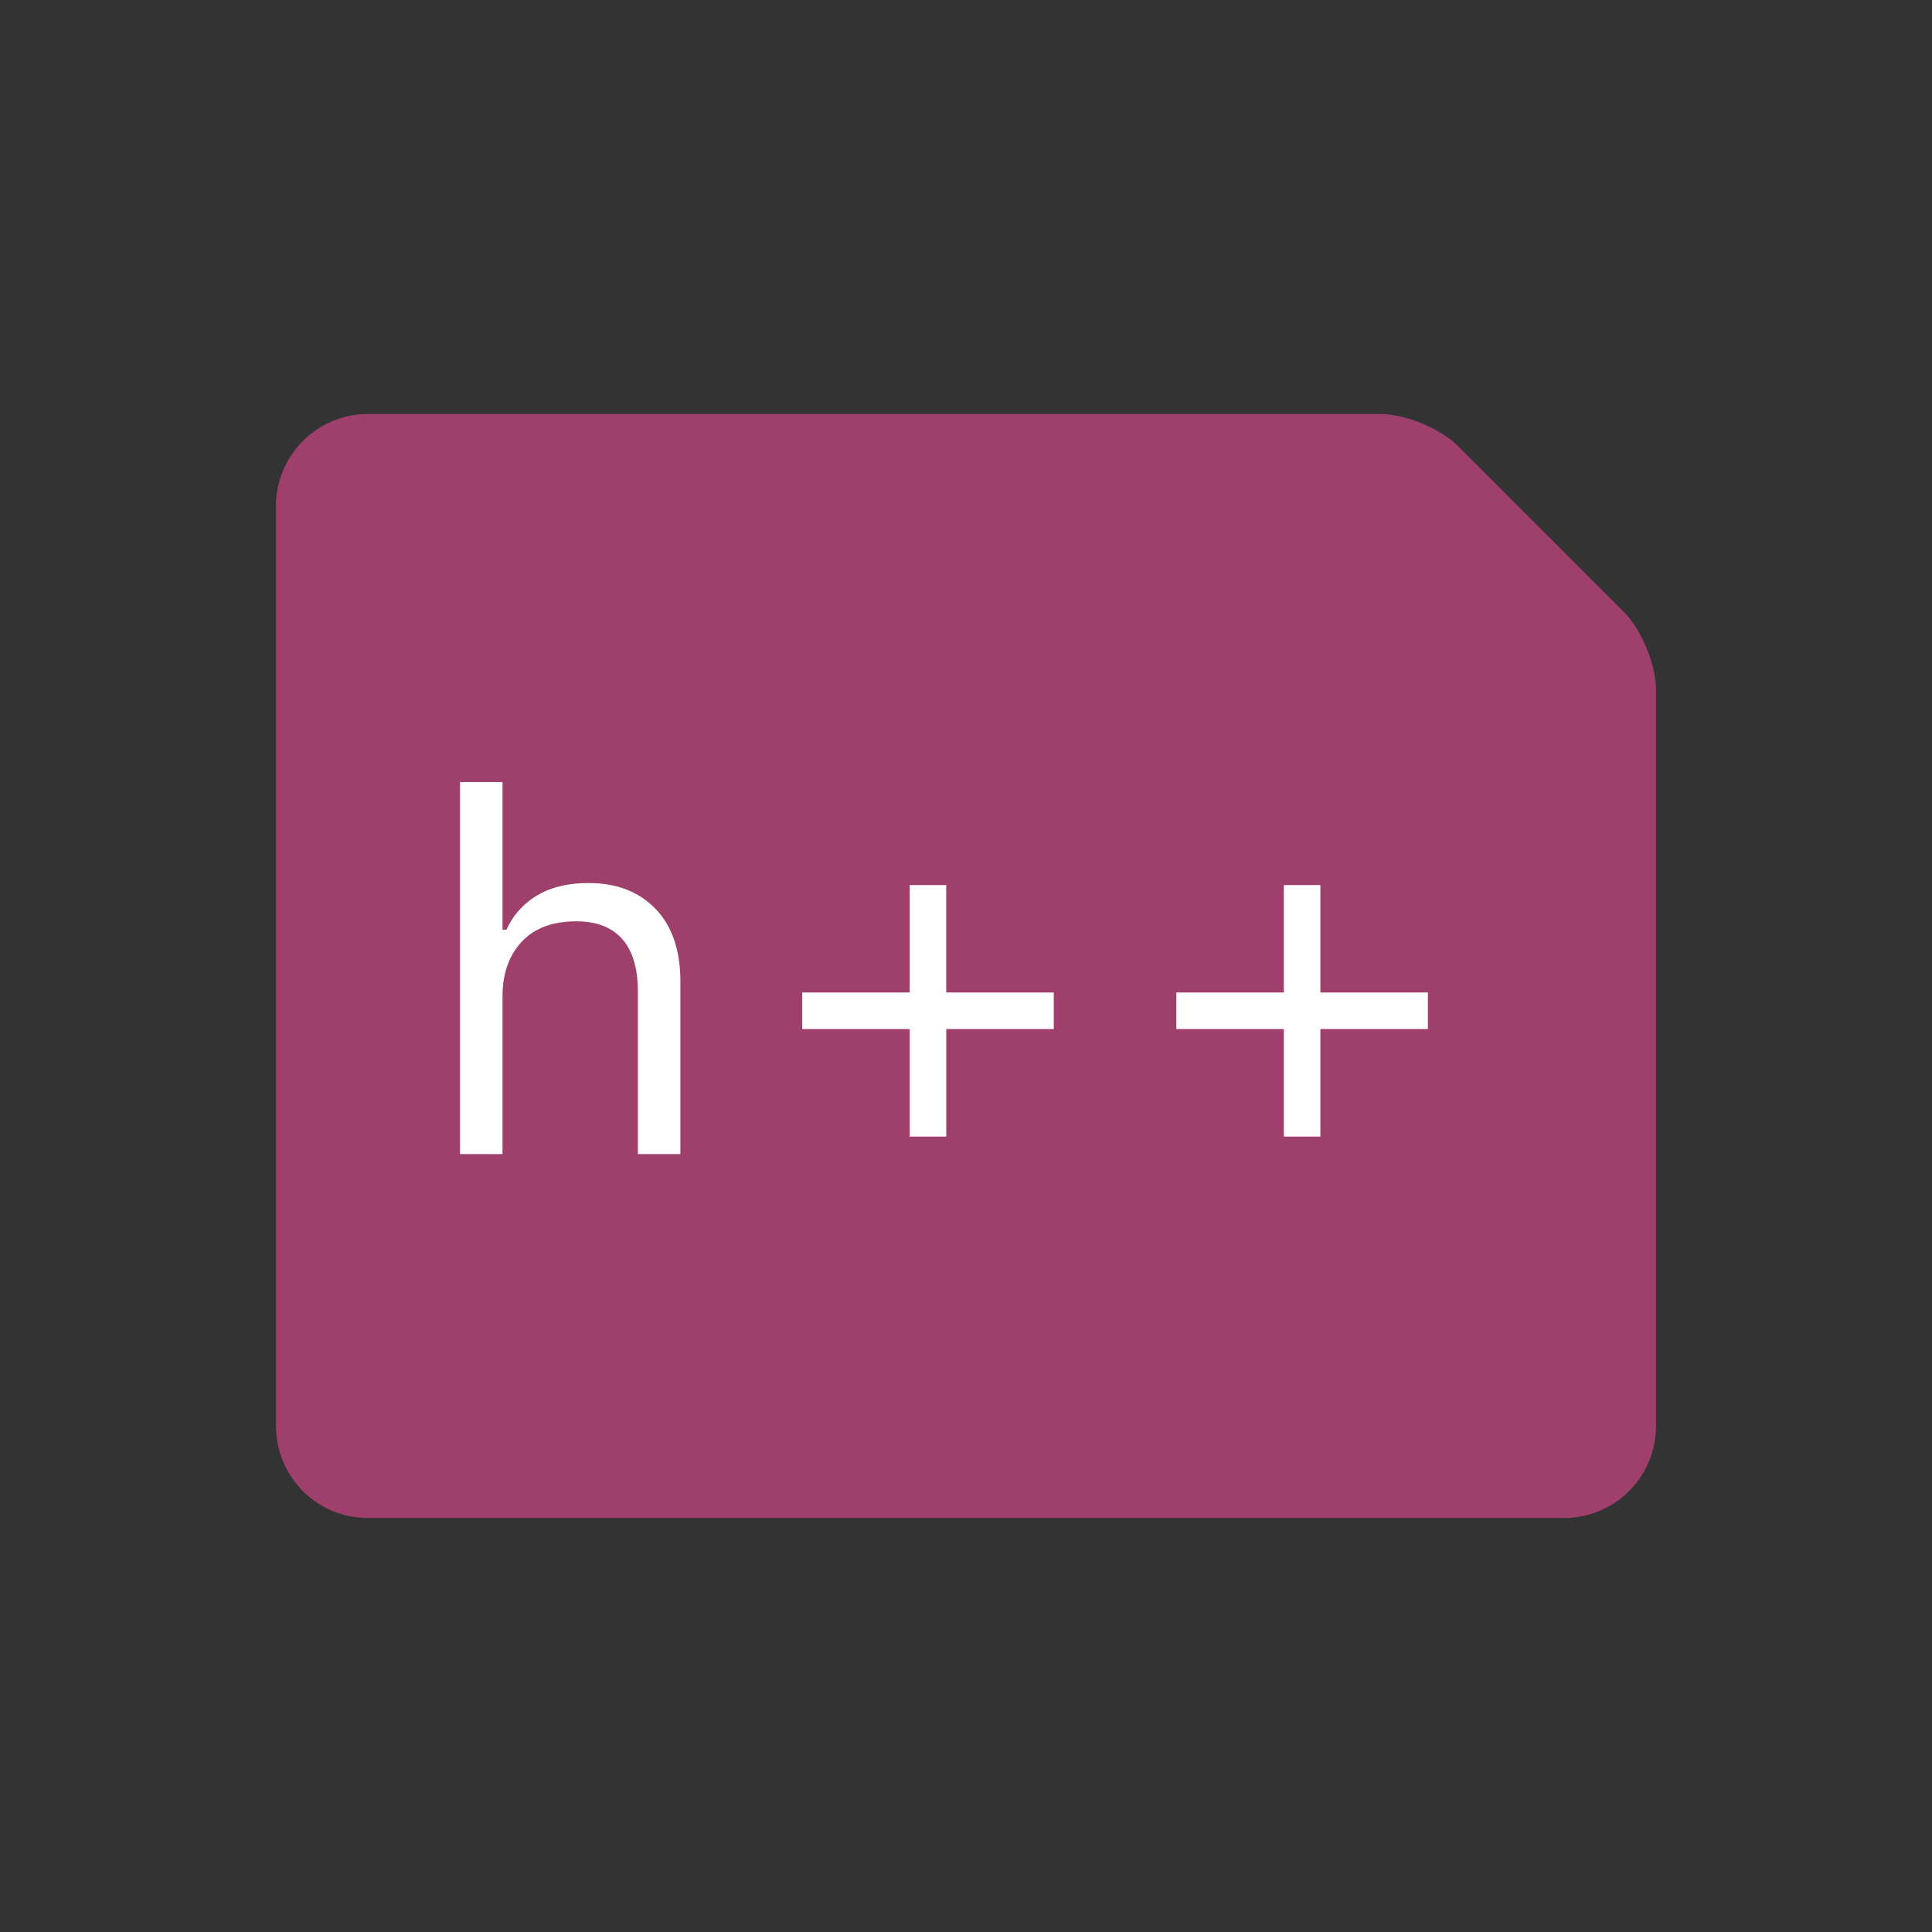 <svg viewBox="0 0 42 42" xmlns="http://www.w3.org/2000/svg"><rect x="0" y="0" width="42" height="42" fill="#333333" stroke="none"/><g fill="none" fill-rule="evenodd"><path d="M6 11.005A2 2 0 0 1 8.004 9h22c.55 0 1.309.313 1.702.706l3.588 3.588c.39.39.706 1.157.706 1.7v16.009A1.998 1.998 0 0 1 34.008 33H7.992C6.892 33 6 32.103 6 30.995v-19.99z" fill="#9F3F6C"/><path d="M10 25.089h.924v-3.427c0-.49.138-.885.413-1.184.276-.3.674-.449 1.193-.449.437 0 .769.128.996.384.228.256.341.64.341 1.152v3.524h.924v-3.75c0-.68-.18-1.207-.54-1.58-.36-.375-.846-.562-1.458-.562-.444 0-.816.09-1.115.268a1.66 1.66 0 0 0-.668.747h-.086V17H10v8.089zm10.571-2.718h2.337v-.795H20.57V19.24h-.795v2.336H17.44v.795h2.336v2.337h.795V22.37zm8.133 0h2.337v-.795h-2.337V19.24h-.795v2.336h-2.336v.795h2.336v2.337h.795V22.37z" fill="#FFF"/></g></svg>